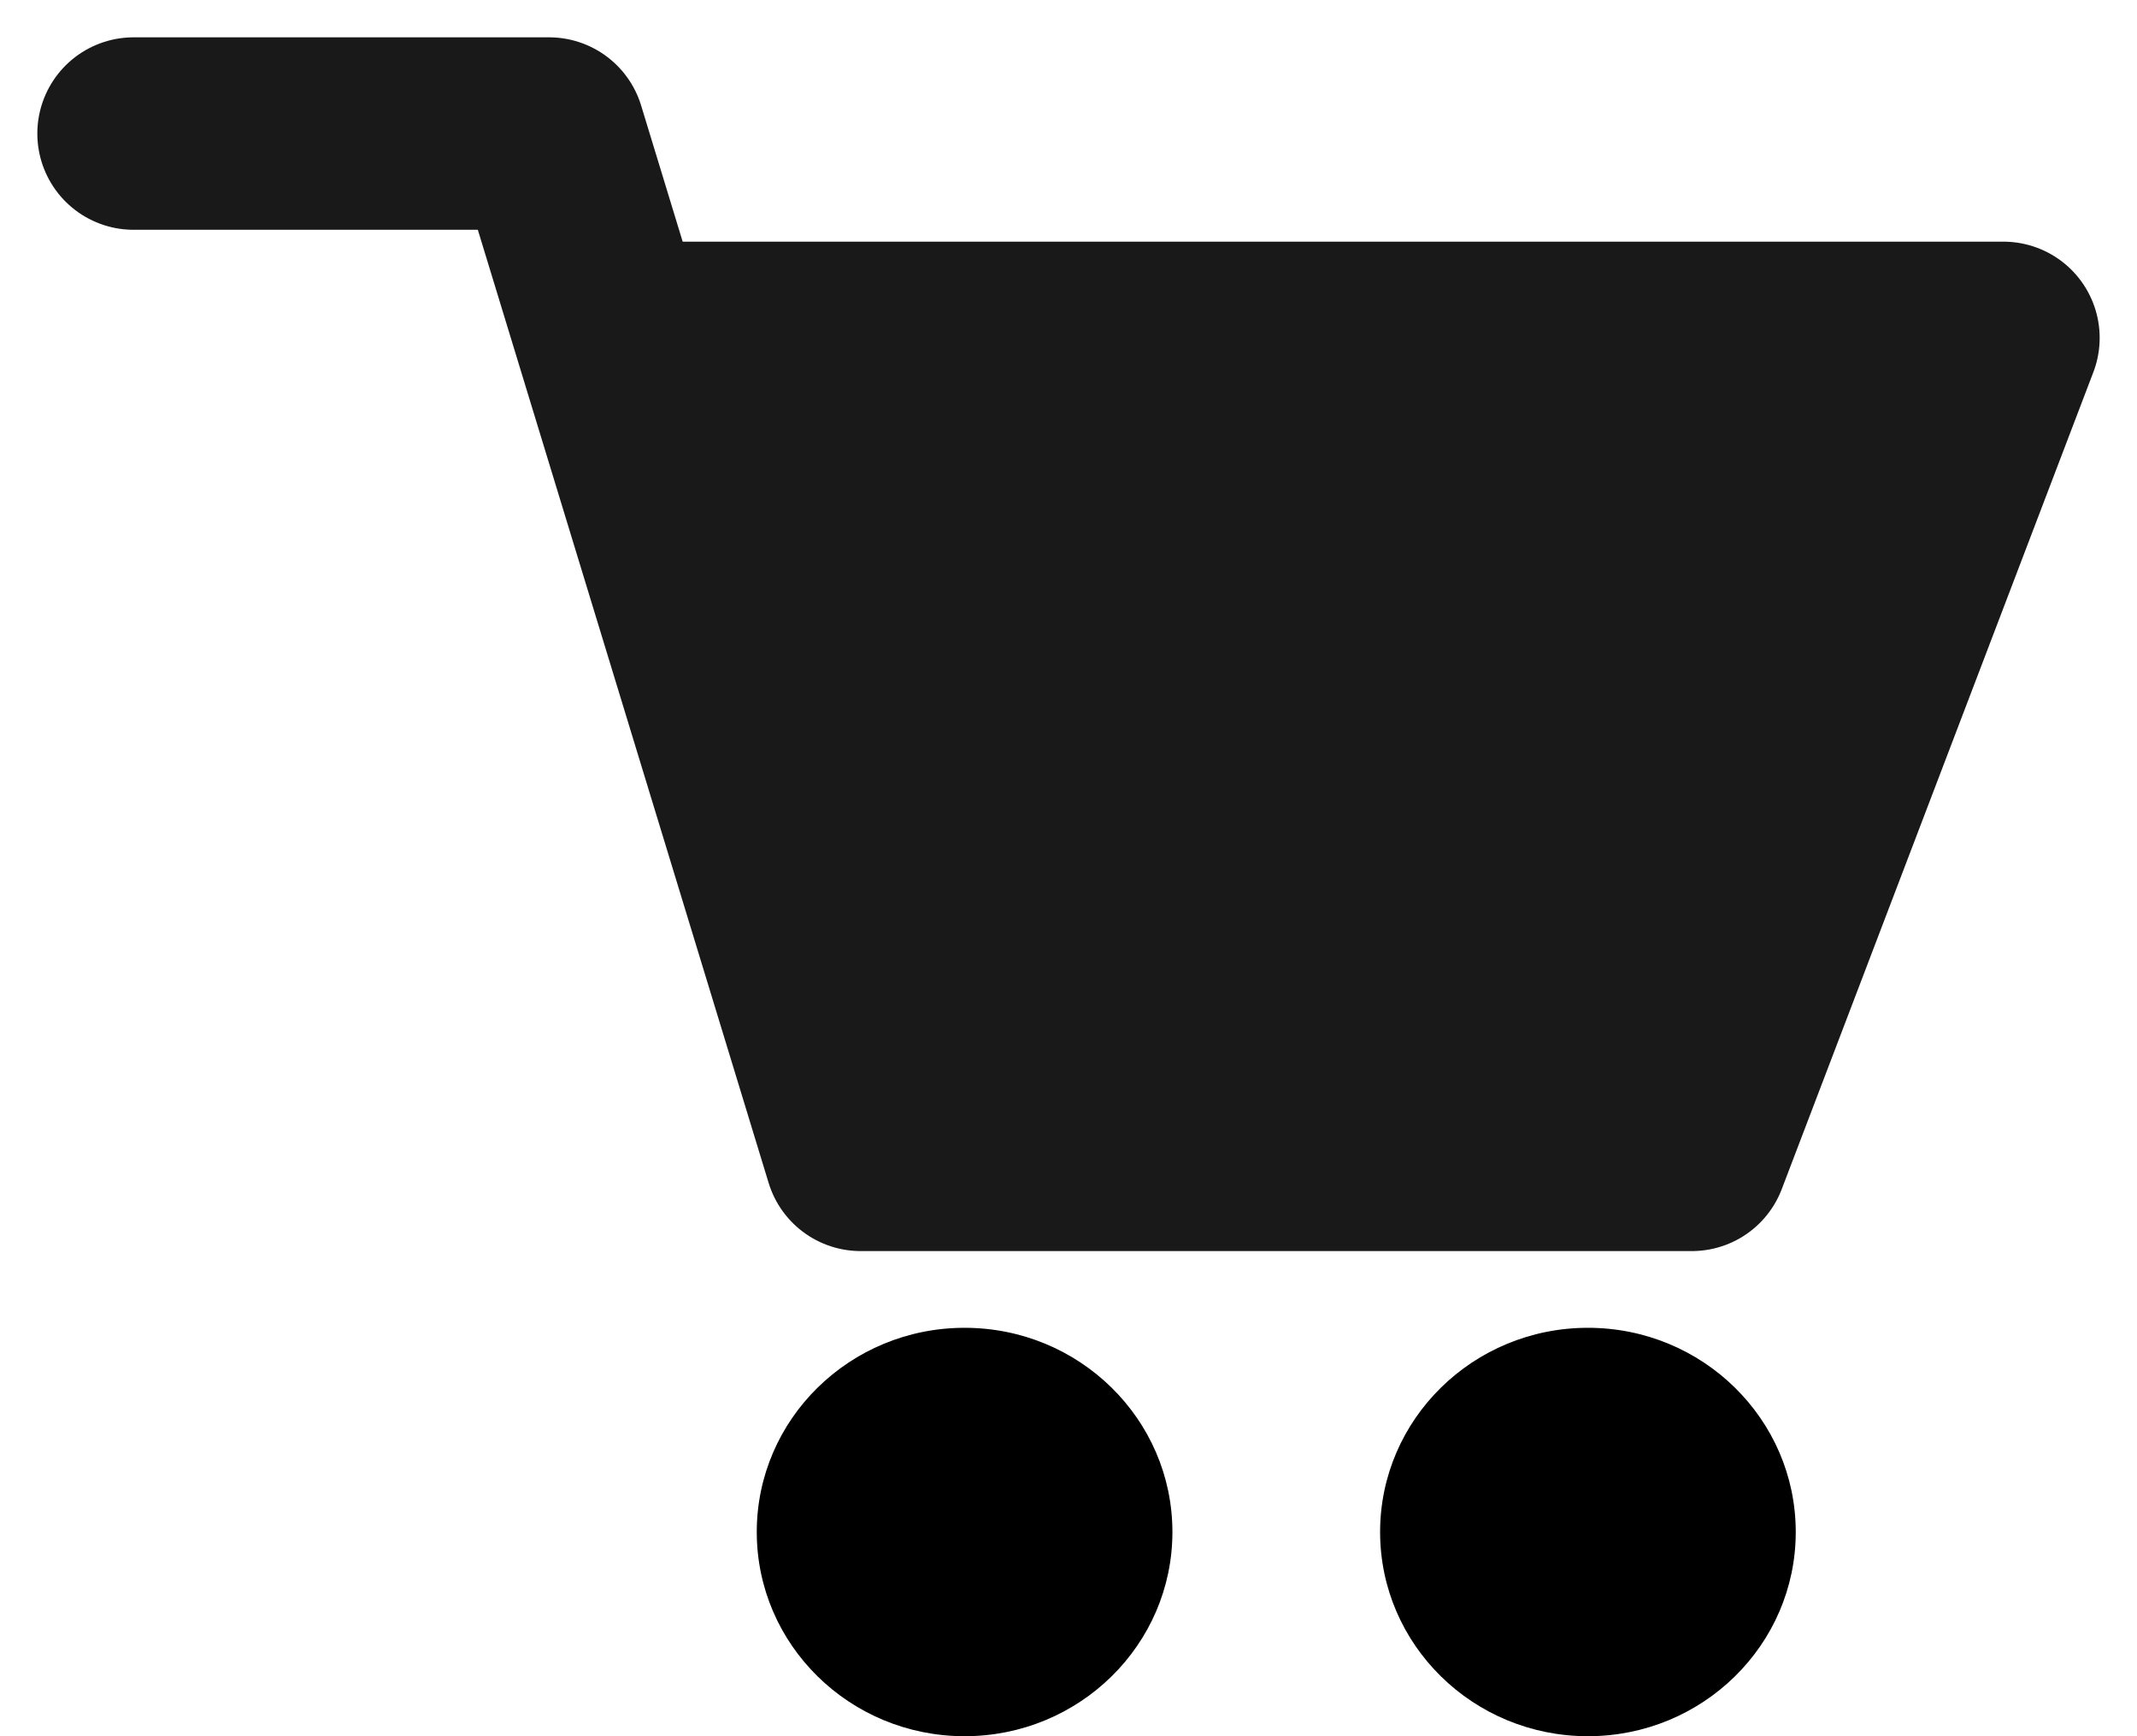 <svg width="16" height="13" xmlns="http://www.w3.org/2000/svg">
    <g transform="translate(1 1)" fill="none" fill-rule="evenodd">
        <path stroke="#191919" stroke-width="1.441" stroke-linecap="round" stroke-linejoin="round" d="M0 0h3.111l2.333 7.647h6.223L14 1.53H3.727"/>
        <ellipse fill="#000" cx="6.222" cy="10.471" rx="1.556" ry="1.529"/>
        <ellipse fill="#000" cx="10.889" cy="10.471" rx="1.556" ry="1.529"/>
        <path fill="#191919" d="M3.727 1.53h9.774l-1.818 5.684h-5.93z"/>
    </g>
</svg>
